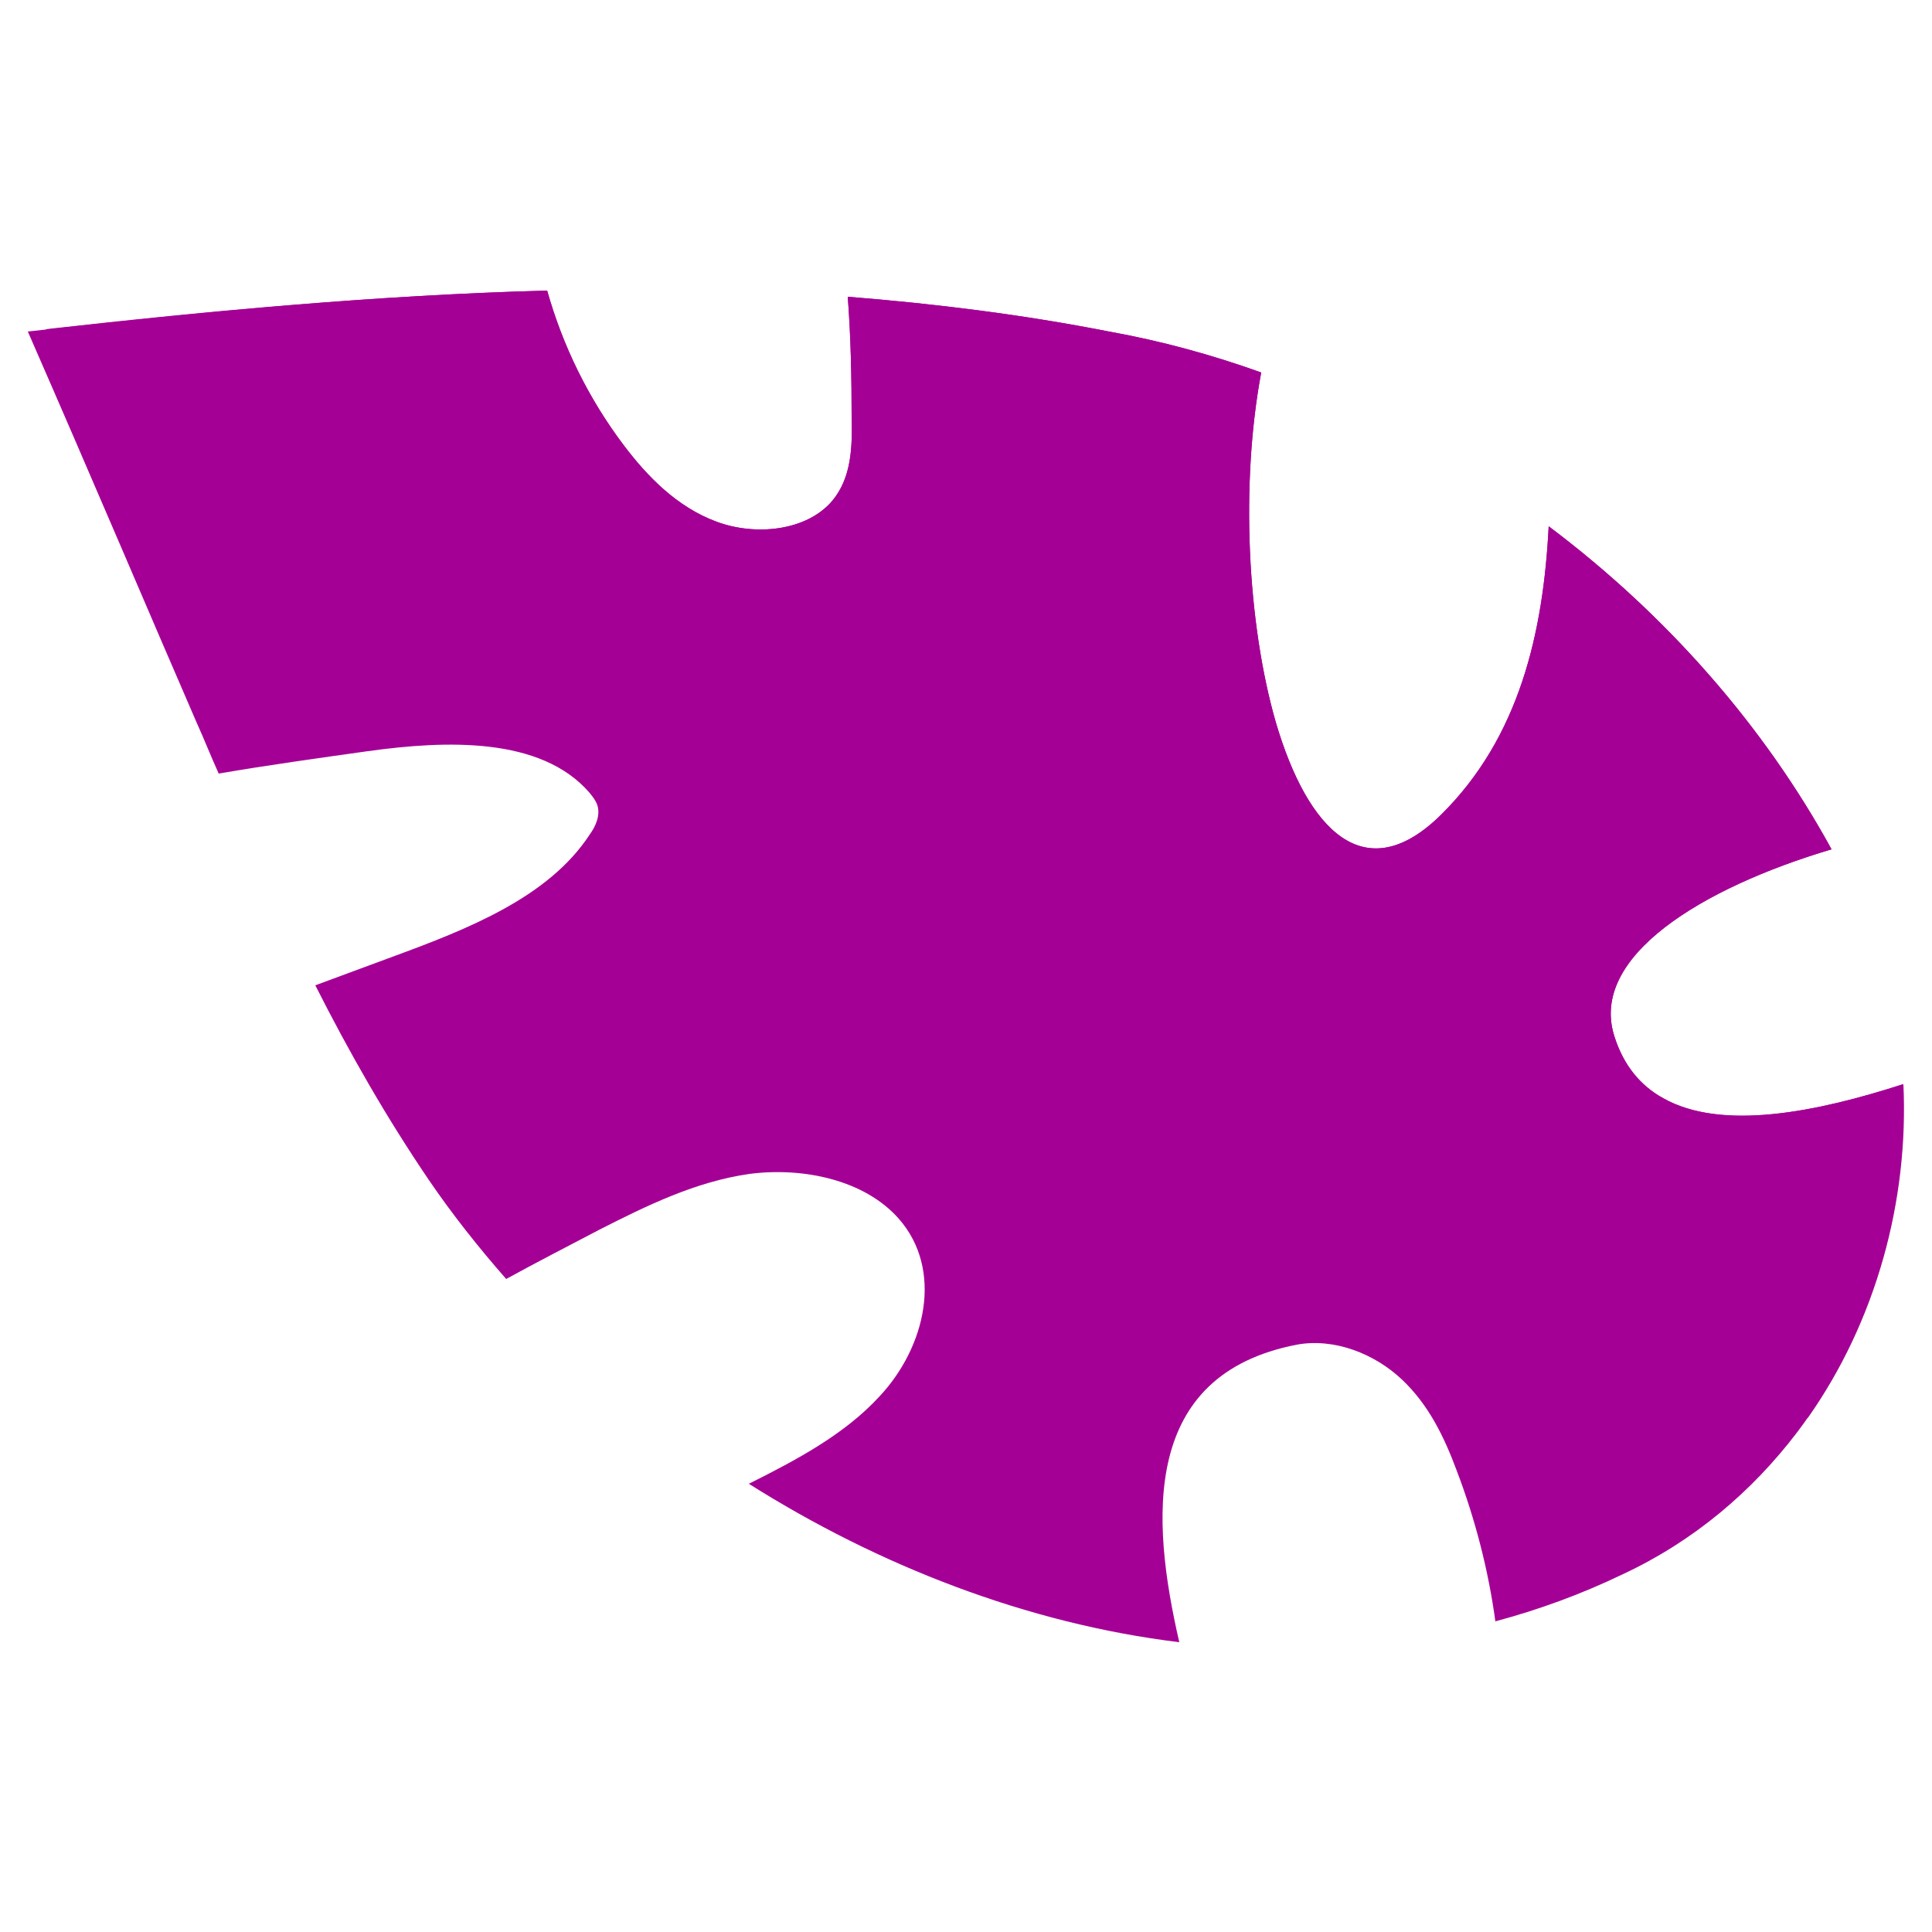 <?xml version="1.0" encoding="utf-8"?>
<!-- Generator: Adobe Illustrator 25.0.0, SVG Export Plug-In . SVG Version: 6.00 Build 0)  -->
<svg version="1.1" id="Layer_1" xmlns="http://www.w3.org/2000/svg" xmlns:xlink="http://www.w3.org/1999/xlink" x="0px" y="0px"
	 viewBox="0 0 250 250" style="enable-background:new 0 0 250 250;" xml:space="preserve">
<style type="text/css">
	.st0{fill:#A50095;}
</style>
<g>
	<path class="st0" d="M215.2,142.1c-2.9-1.6-5.1-4.2-6.3-8c-3.3-10.3,11.3-19.2,28.1-24.2c-8.7-15.9-21.3-30.3-36.6-41.8
		c-0.7,13.8-3.8,27.3-13.9,37.3c-9.9,9.8-17.3,2-21.4-11.9c-3.7-12.8-4.6-30.9-1.9-45.3c-6.4-2.3-13-4.1-19.7-5.3
		c-11.2-2.2-22.5-3.6-33.8-4.5c0.4,5.2,0.5,10.5,0.5,15.6c0.1,3.8,0,7.8-2.5,10.8c-3.3,3.9-9.9,4.6-15,2.7s-8.9-5.8-12-9.9
		c-4.6-6.1-7.9-12.9-9.9-20c-22.6,0.6-45.2,2.8-67.2,5.3C12,62.1,19.8,80.5,25.4,93.4c1,2.2,1.9,4.5,2.9,6.7
		c6.4-1.1,12.9-2,19.3-2.9c10.1-1.4,22.4-1.9,28.7,5.4c0.4,0.5,0.8,1,1,1.6c0.4,1.3-0.2,2.7-1,3.8c-5.3,8.1-15.7,12.2-25.5,15.8
		c-3.3,1.2-6.7,2.5-10,3.7c4.4,8.7,9.2,17.1,14.7,25.2c3,4.4,6.4,8.7,10,12.8c4-2.2,8.1-4.3,12.1-6.4c6.1-3.1,12.4-6.2,19.4-7.2
		c7-0.9,14.9,0.8,19.3,5.8c5.8,6.6,3.5,16.6-2.5,23c-4.5,4.9-10.7,8.2-16.9,11.3c16.8,10.6,36,18.1,55.7,20.5
		c-3.7-16-4.9-34.6,15.2-38.5c4.9-0.9,10.1,1.2,13.6,4.5s5.5,7.5,7.1,11.8c2.4,6.3,4.1,12.9,5,19.5c5.6-1.5,11.1-3.5,16.5-6.1
		c9.2-4.3,16.7-10.7,22.5-18.3c9.8-12.9,14.5-29.4,13.7-45.1C235.1,143.9,222.8,146.4,215.2,142.1z"/>
	<path class="st0" d="M215.2,142.1c-2.9-1.6-5.1-4.2-6.3-8c-3.3-10.3,11.3-19.2,28.1-24.2c-8.7-15.9-21.3-30.3-36.6-41.8
		c-0.7,13.8-3.8,27.3-13.9,37.3c-9.9,9.8-17.3,2-21.4-11.9c-3.7-12.8-4.6-30.9-1.9-45.3c-6.4-2.3-13-4.1-19.7-5.3
		c-11.2-2.2-22.5-3.6-33.8-4.5c0.4,5.2,0.5,10.5,0.5,15.6c0.1,3.8,0,7.8-2.5,10.8c-3.3,3.9-9.9,4.6-15,2.7s-8.9-5.8-12-9.9
		c-4.6-6.1-7.9-12.9-9.9-20c-21.8,0.6-43.6,2.6-64.9,5c8,5.5,18.8,9.6,25.9,13.6c31.9,17.8,64.5,34.6,96,52.9
		c-13.9-1.1-28,0.4-41.2,4.5c-1.2,0.4-0.6,2,0.6,1.7c14.1-4.4,29.3-5.8,44.2-4.1c12.5,7.4,24.2,15.9,35.8,24.6
		c-18-2-36.3-1.3-54,1.8c-1.2,0.2-0.7,1.9,0.6,1.7c18.4-3.3,37.5-3.8,56.2-1.5c11.6,8.8,23,17.9,34.8,26.5
		c-18.7-2.9-38-1.6-55.9,3.8c-1.2,0.4-0.6,2,0.6,1.7c18.7-5.7,39.1-6.7,58.6-3.2c0.1,0.1,0.3,0.2,0.4,0.3
		c7.1,5.1,16.1,12.2,25.4,16.6c8.9-12.6,13.1-28.2,12.4-43.2C235.1,143.9,222.8,146.4,215.2,142.1z"/>
</g>
</svg>
